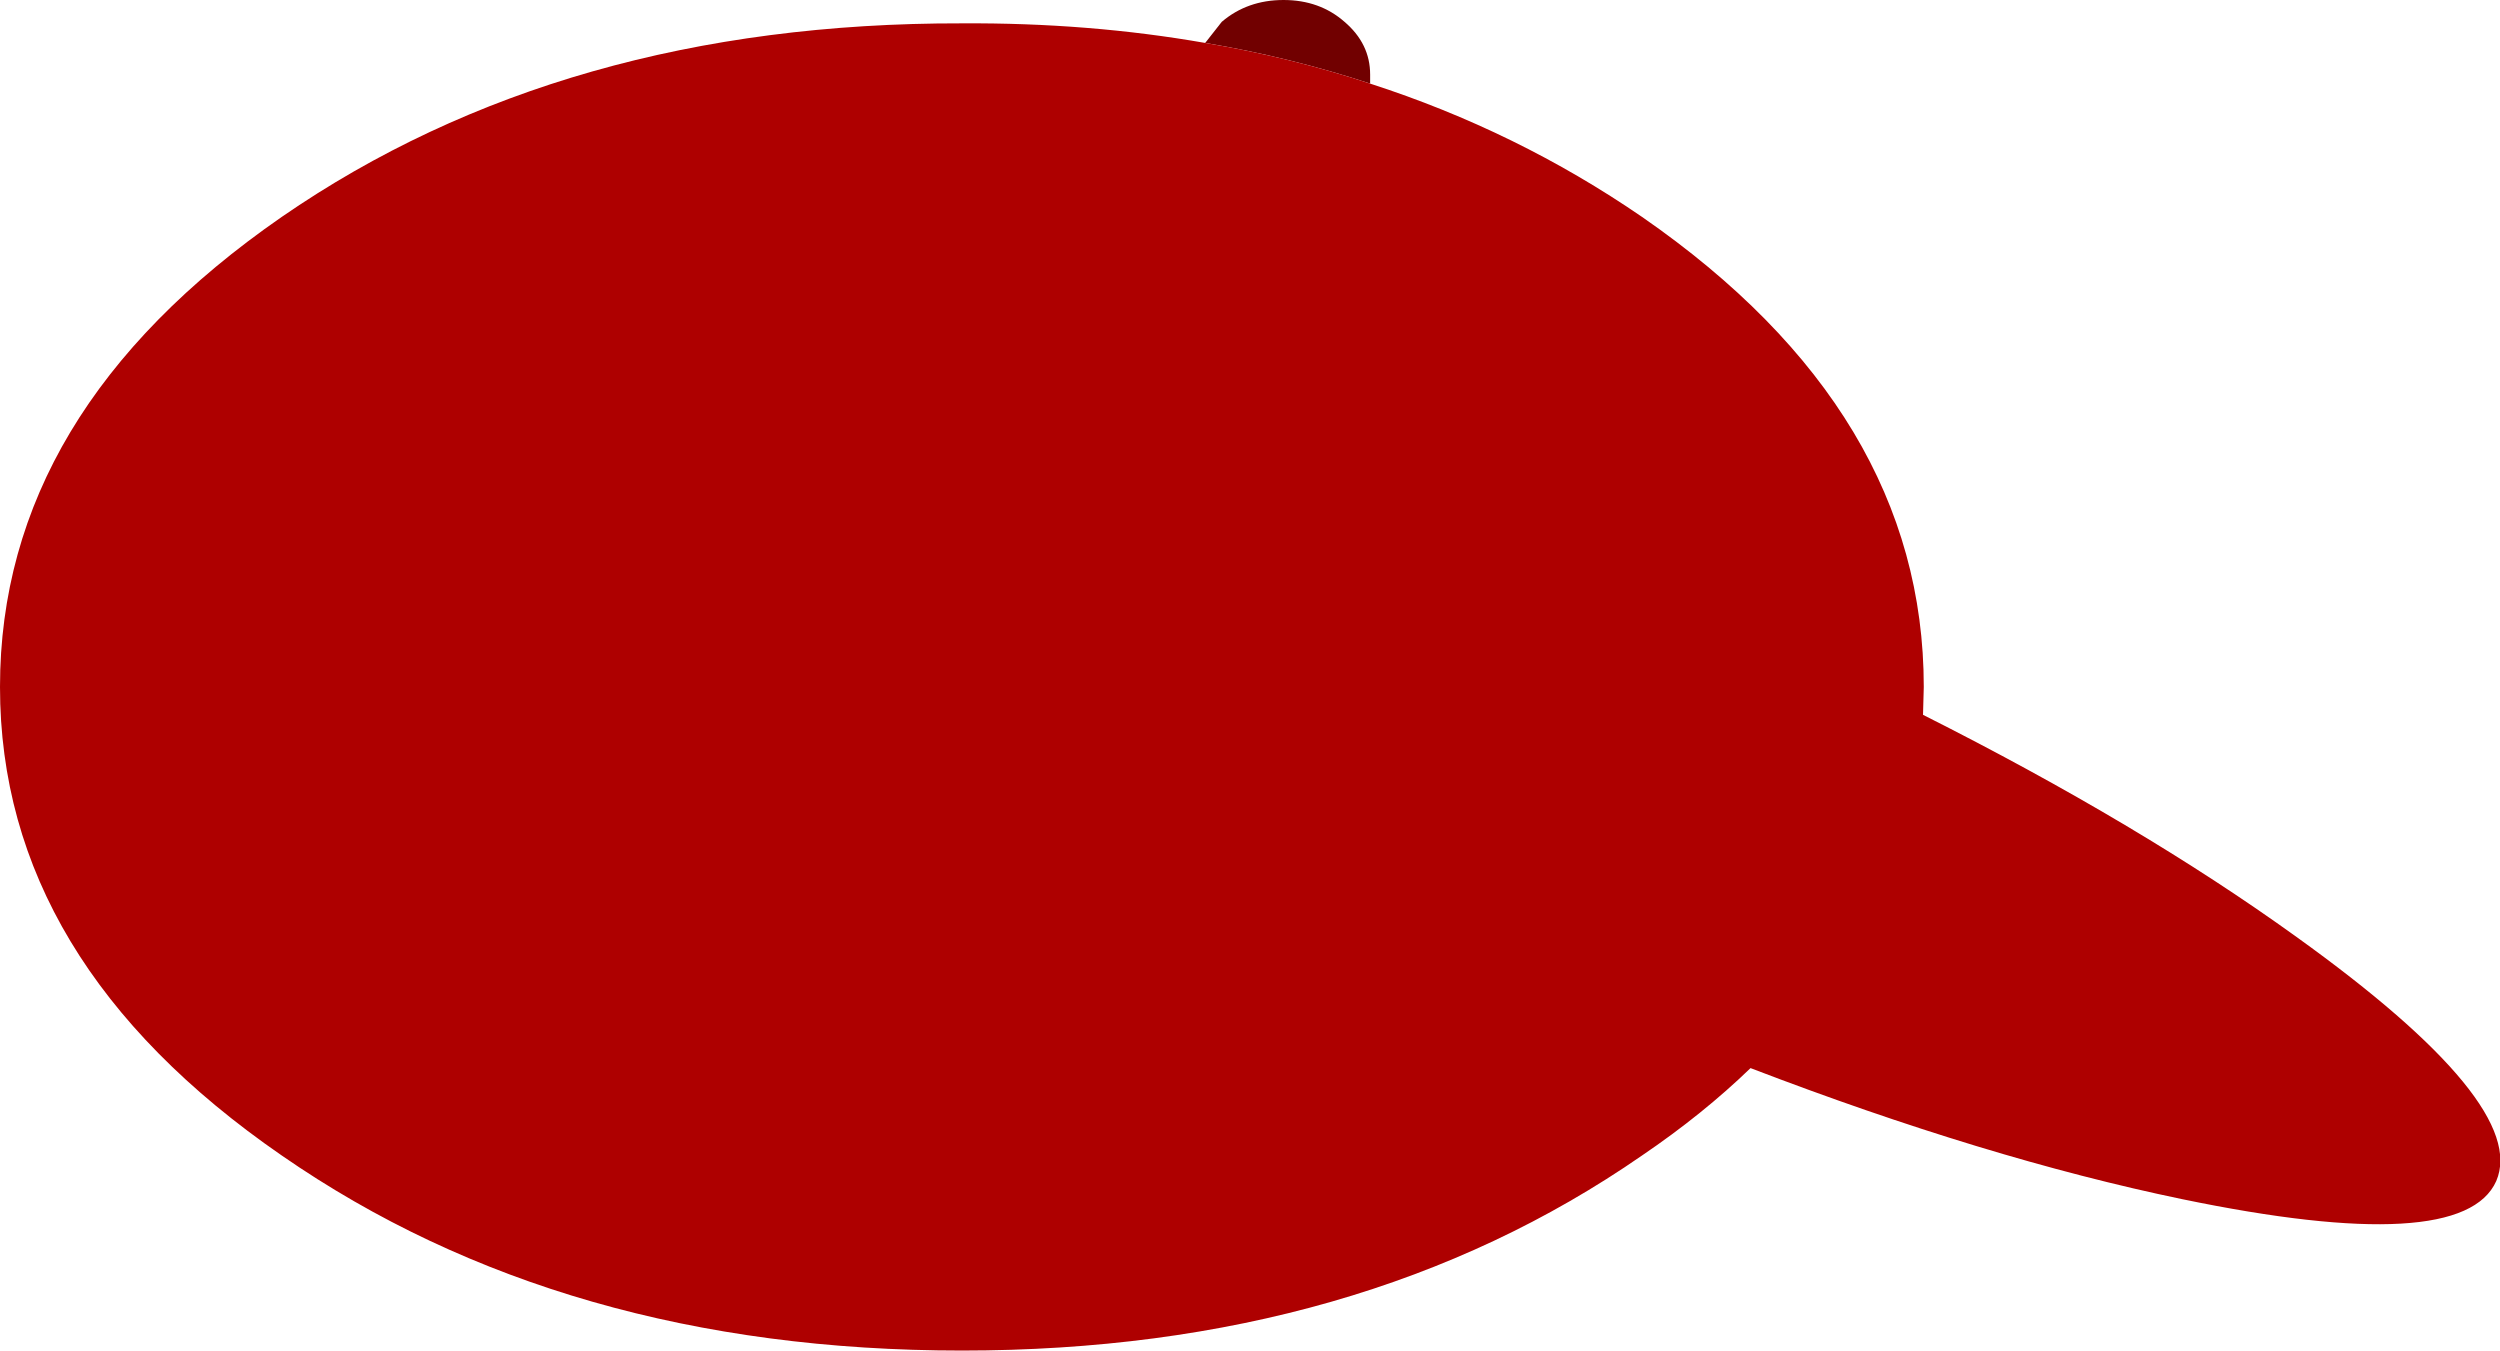 <?xml version="1.0" encoding="UTF-8" standalone="no"?>
<svg xmlns:ffdec="https://www.free-decompiler.com/flash" xmlns:xlink="http://www.w3.org/1999/xlink" ffdec:objectType="shape" height="89.65px" width="165.95px" xmlns="http://www.w3.org/2000/svg">
  <g transform="matrix(1.0, 0.0, 0.0, 1.0, 0.0, 0.0)">
    <path d="M80.0 2.85 L81.1 1.45 Q82.8 0.0 85.2 0.0 87.6 0.0 89.25 1.45 90.95 2.9 90.95 4.95 L90.95 5.55 Q85.65 3.8 80.0 2.85" fill="#710000" fill-rule="evenodd" stroke="none"/>
    <path d="M80.0 2.85 Q85.65 3.8 90.95 5.55 100.7 8.7 109.0 14.4 127.7 27.35 127.7 45.6 L127.65 47.45 Q142.05 54.7 152.45 62.2 167.9 73.3 165.7 78.4 163.45 83.45 144.85 79.6 131.85 76.9 116.2 70.9 113.05 73.95 109.0 76.7 90.3 89.65 63.85 89.65 37.4 89.65 18.7 76.7 0.0 63.8 0.0 45.6 0.0 27.35 18.7 14.4 37.4 1.5 63.85 1.55 72.3 1.5 80.0 2.85" fill="#ae0000" fill-rule="evenodd" stroke="none"/>
  </g>
</svg>
